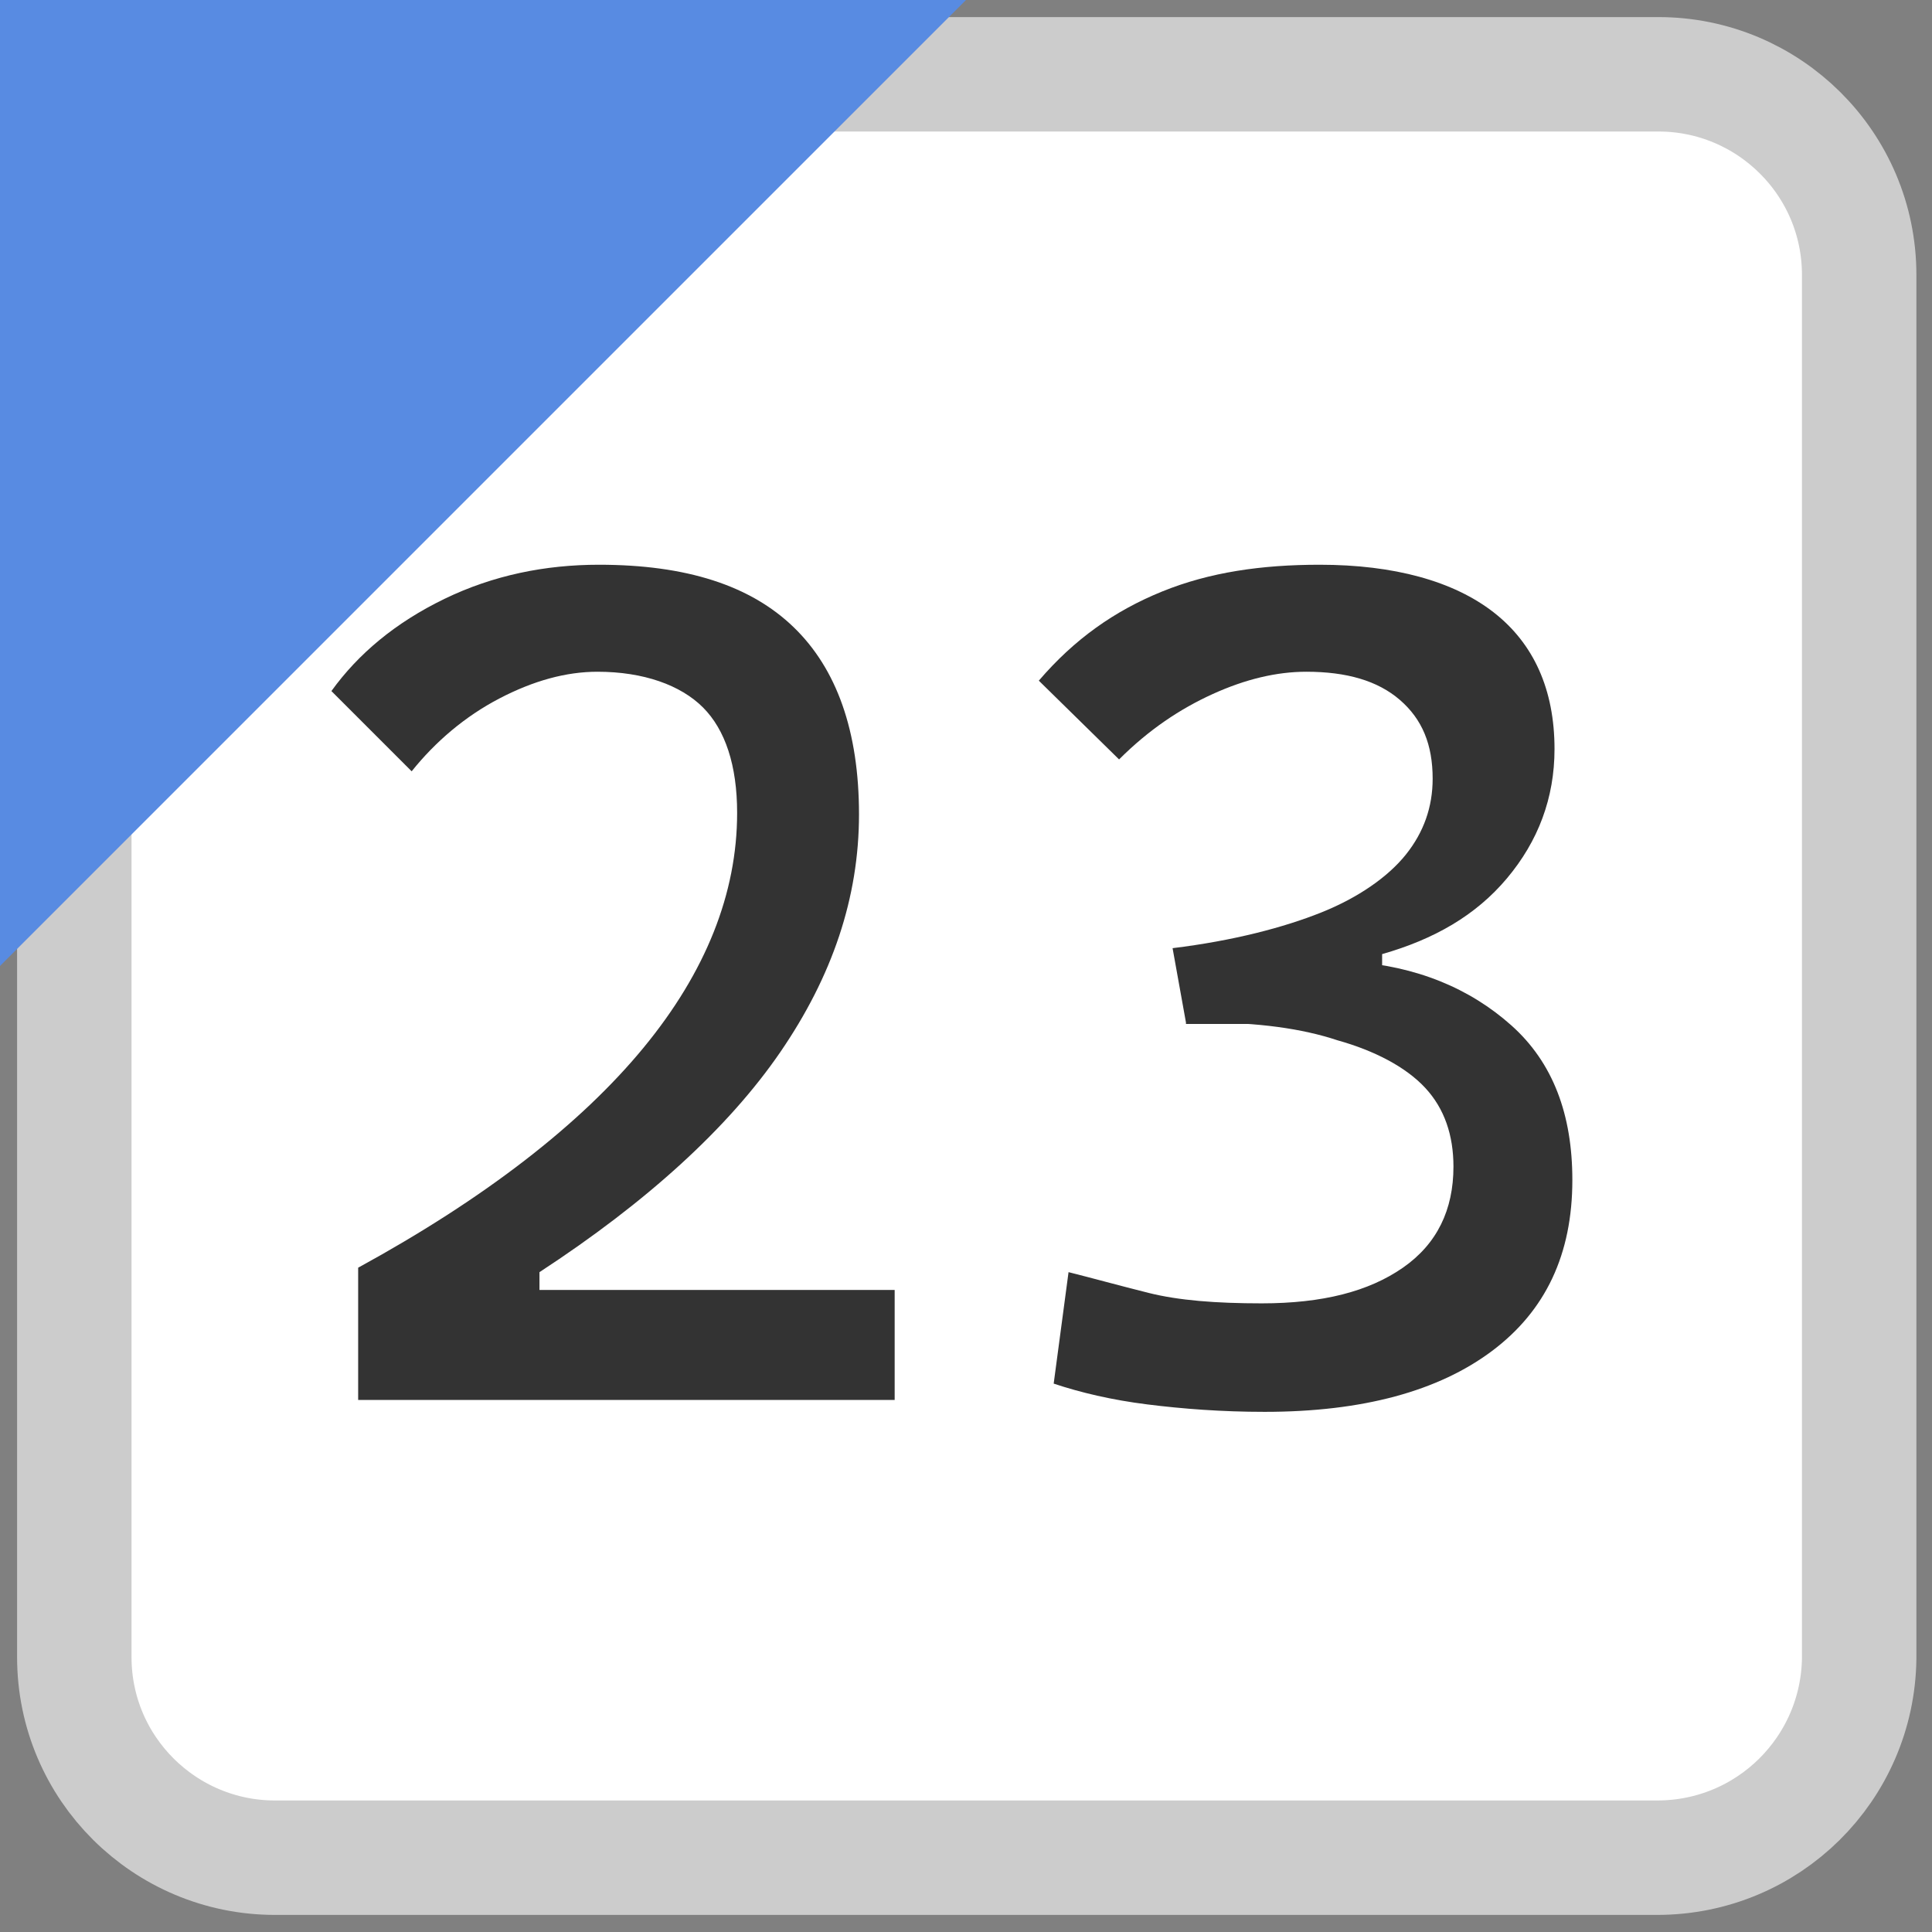 <?xml version="1.0" encoding="utf-8"?><svg version="1.1" xmlns="http://www.w3.org/2000/svg" width="13" height="13" viewBox="0 0 13 13"><rect x="0" y="0" width="13" height="13" fill="#808080" stroke="none"/><style>.bg{fill:#fff;stroke:#ccc;stroke-width:0.77;stroke-miterlimit:10}.fg{fill:#588be2}.tx{fill:#333}</style><path class="bg" d="M11.15,12.5H1.85c-0.74,0-1.35-0.6-1.35-1.35V1.85C0.5,1.1,1.1,0.5,1.85,0.5h9.31c0.74,0,1.35,0.6,1.35,1.35 v9.31C12.5,11.9,11.9,12.5,11.15,12.5z"/><polygon class="fg" points="0,6.5 0,0 6.5,0 "/><path class="tx" d="M2.41,9.42V8.53c0.86-0.47,1.5-0.97,1.92-1.48c0.42-0.51,0.63-1.04,0.63-1.58c0-0.32-0.08-0.56-0.23-0.71 S4.33,4.52,4.02,4.52c-0.21,0-0.43,0.06-0.66,0.18S2.93,4.99,2.77,5.19L2.23,4.65C2.41,4.4,2.66,4.19,2.99,4.03S3.67,3.8,4.03,3.8 c0.59,0,1.02,0.14,1.31,0.42s0.44,0.7,0.44,1.26S5.6,6.57,5.25,7.08s-0.9,1.01-1.62,1.48v0.86H2.41z M2.64,9.42V8.68h3.38v0.74 H2.64z"/><path class="tx" d="M7.98,6.88L7.89,6.38c0.41-0.05,0.75-0.14,1-0.24S9.34,5.9,9.46,5.75s0.18-0.32,0.18-0.51 c0-0.23-0.07-0.4-0.22-0.53S9.06,4.52,8.79,4.52c-0.2,0-0.41,0.05-0.63,0.15S7.73,4.91,7.53,5.11L6.99,4.58 C7.23,4.3,7.5,4.11,7.82,3.98S8.49,3.8,8.88,3.8c0.5,0,0.9,0.11,1.17,0.32s0.41,0.52,0.41,0.92c0,0.33-0.11,0.62-0.32,0.87 S9.65,6.32,9.3,6.42v0.47H7.98z M8.51,9.5c-0.29,0-0.55-0.02-0.79-0.05S7.27,9.37,7.09,9.31l0.1-0.75 c0.16,0.04,0.34,0.09,0.54,0.14s0.45,0.07,0.76,0.07c0.41,0,0.72-0.08,0.95-0.24s0.34-0.39,0.34-0.68c0-0.21-0.06-0.39-0.19-0.53 S9.25,7.07,9,7C8.76,6.92,8.46,6.88,8.11,6.88H7.98L7.89,6.38l1.2,0.09c0.44,0.03,0.8,0.18,1.08,0.43 c0.28,0.25,0.41,0.6,0.41,1.04c0,0.5-0.18,0.88-0.54,1.15S9.17,9.5,8.51,9.5z"/></svg>